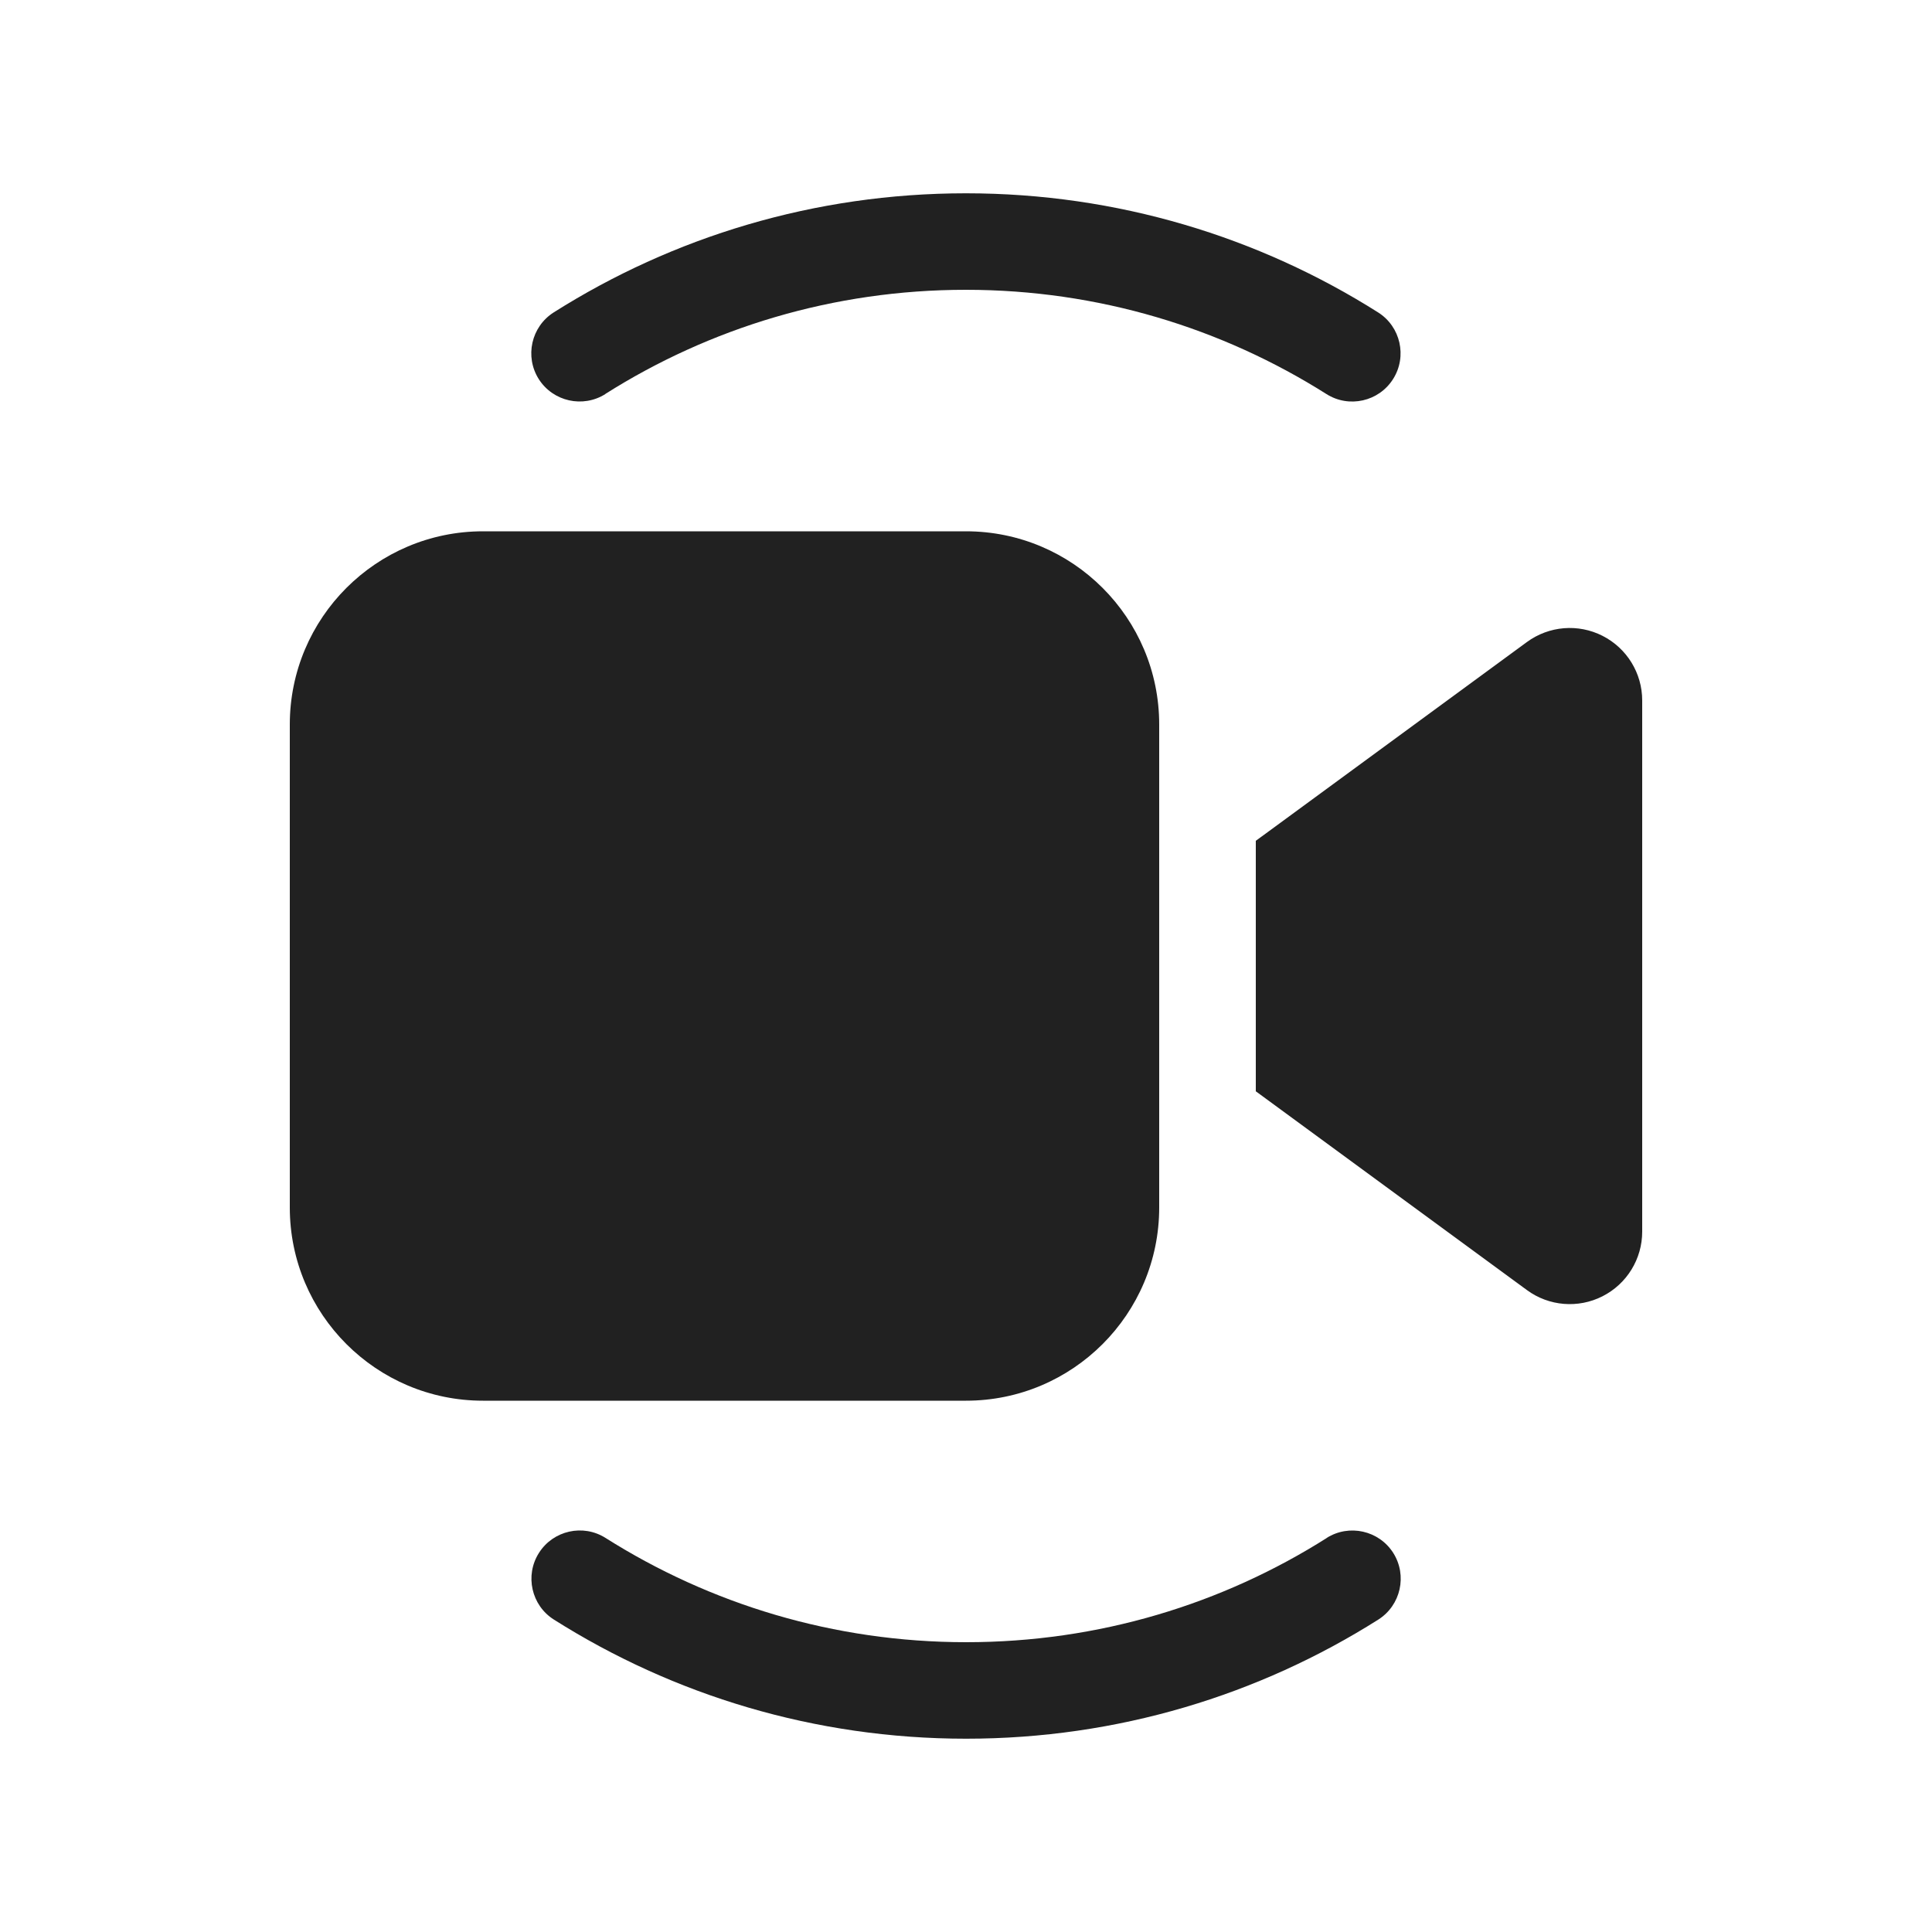 <svg width="20" height="20" viewBox="0 0 20 20" fill="none" xmlns="http://www.w3.org/2000/svg">
<path d="M6.267,4.079c-0.233,0.147 -0.542,0.078 -0.69,-0.155c-0.147,-0.233 -0.078,-0.542 0.155,-0.69c1.235,-0.781 2.699,-1.233 4.267,-1.233c1.568,0 3.032,0.452 4.267,1.233c0.233,0.147 0.303,0.457 0.155,0.69c-0.147,0.233 -0.457,0.303 -0.69,0.155c-1.081,-0.683 -2.361,-1.079 -3.733,-1.079c-1.372,0 -2.652,0.395 -3.733,1.079zM13.733,15.921c0.233,-0.147 0.542,-0.078 0.69,0.155c0.147,0.233 0.078,0.542 -0.155,0.69c-1.235,0.781 -2.699,1.233 -4.267,1.233c-1.568,0 -3.032,-0.452 -4.267,-1.233c-0.233,-0.147 -0.303,-0.457 -0.155,-0.69c0.147,-0.233 0.457,-0.303 0.69,-0.155c1.081,0.683 2.361,1.079 3.733,1.079c1.372,0 2.652,-0.395 3.733,-1.079zM12,7.5v5c0,1.104 -0.896,2 -2,2h-5c-1.104,0 -2,-0.896 -2,-2v-5c0,-1.104 0.896,-2 2,-2h5c1.104,0 2,0.896 2,2zM17,7.25v5.5c0,0.283 -0.159,0.541 -0.411,0.669c-0.252,0.128 -0.555,0.103 -0.782,-0.064l-2.807,-2.058v-2.593l2.807,-2.058c0.228,-0.167 0.53,-0.192 0.782,-0.064c0.252,0.128 0.411,0.386 0.411,0.669z" fill="#212121"/>
</svg>
